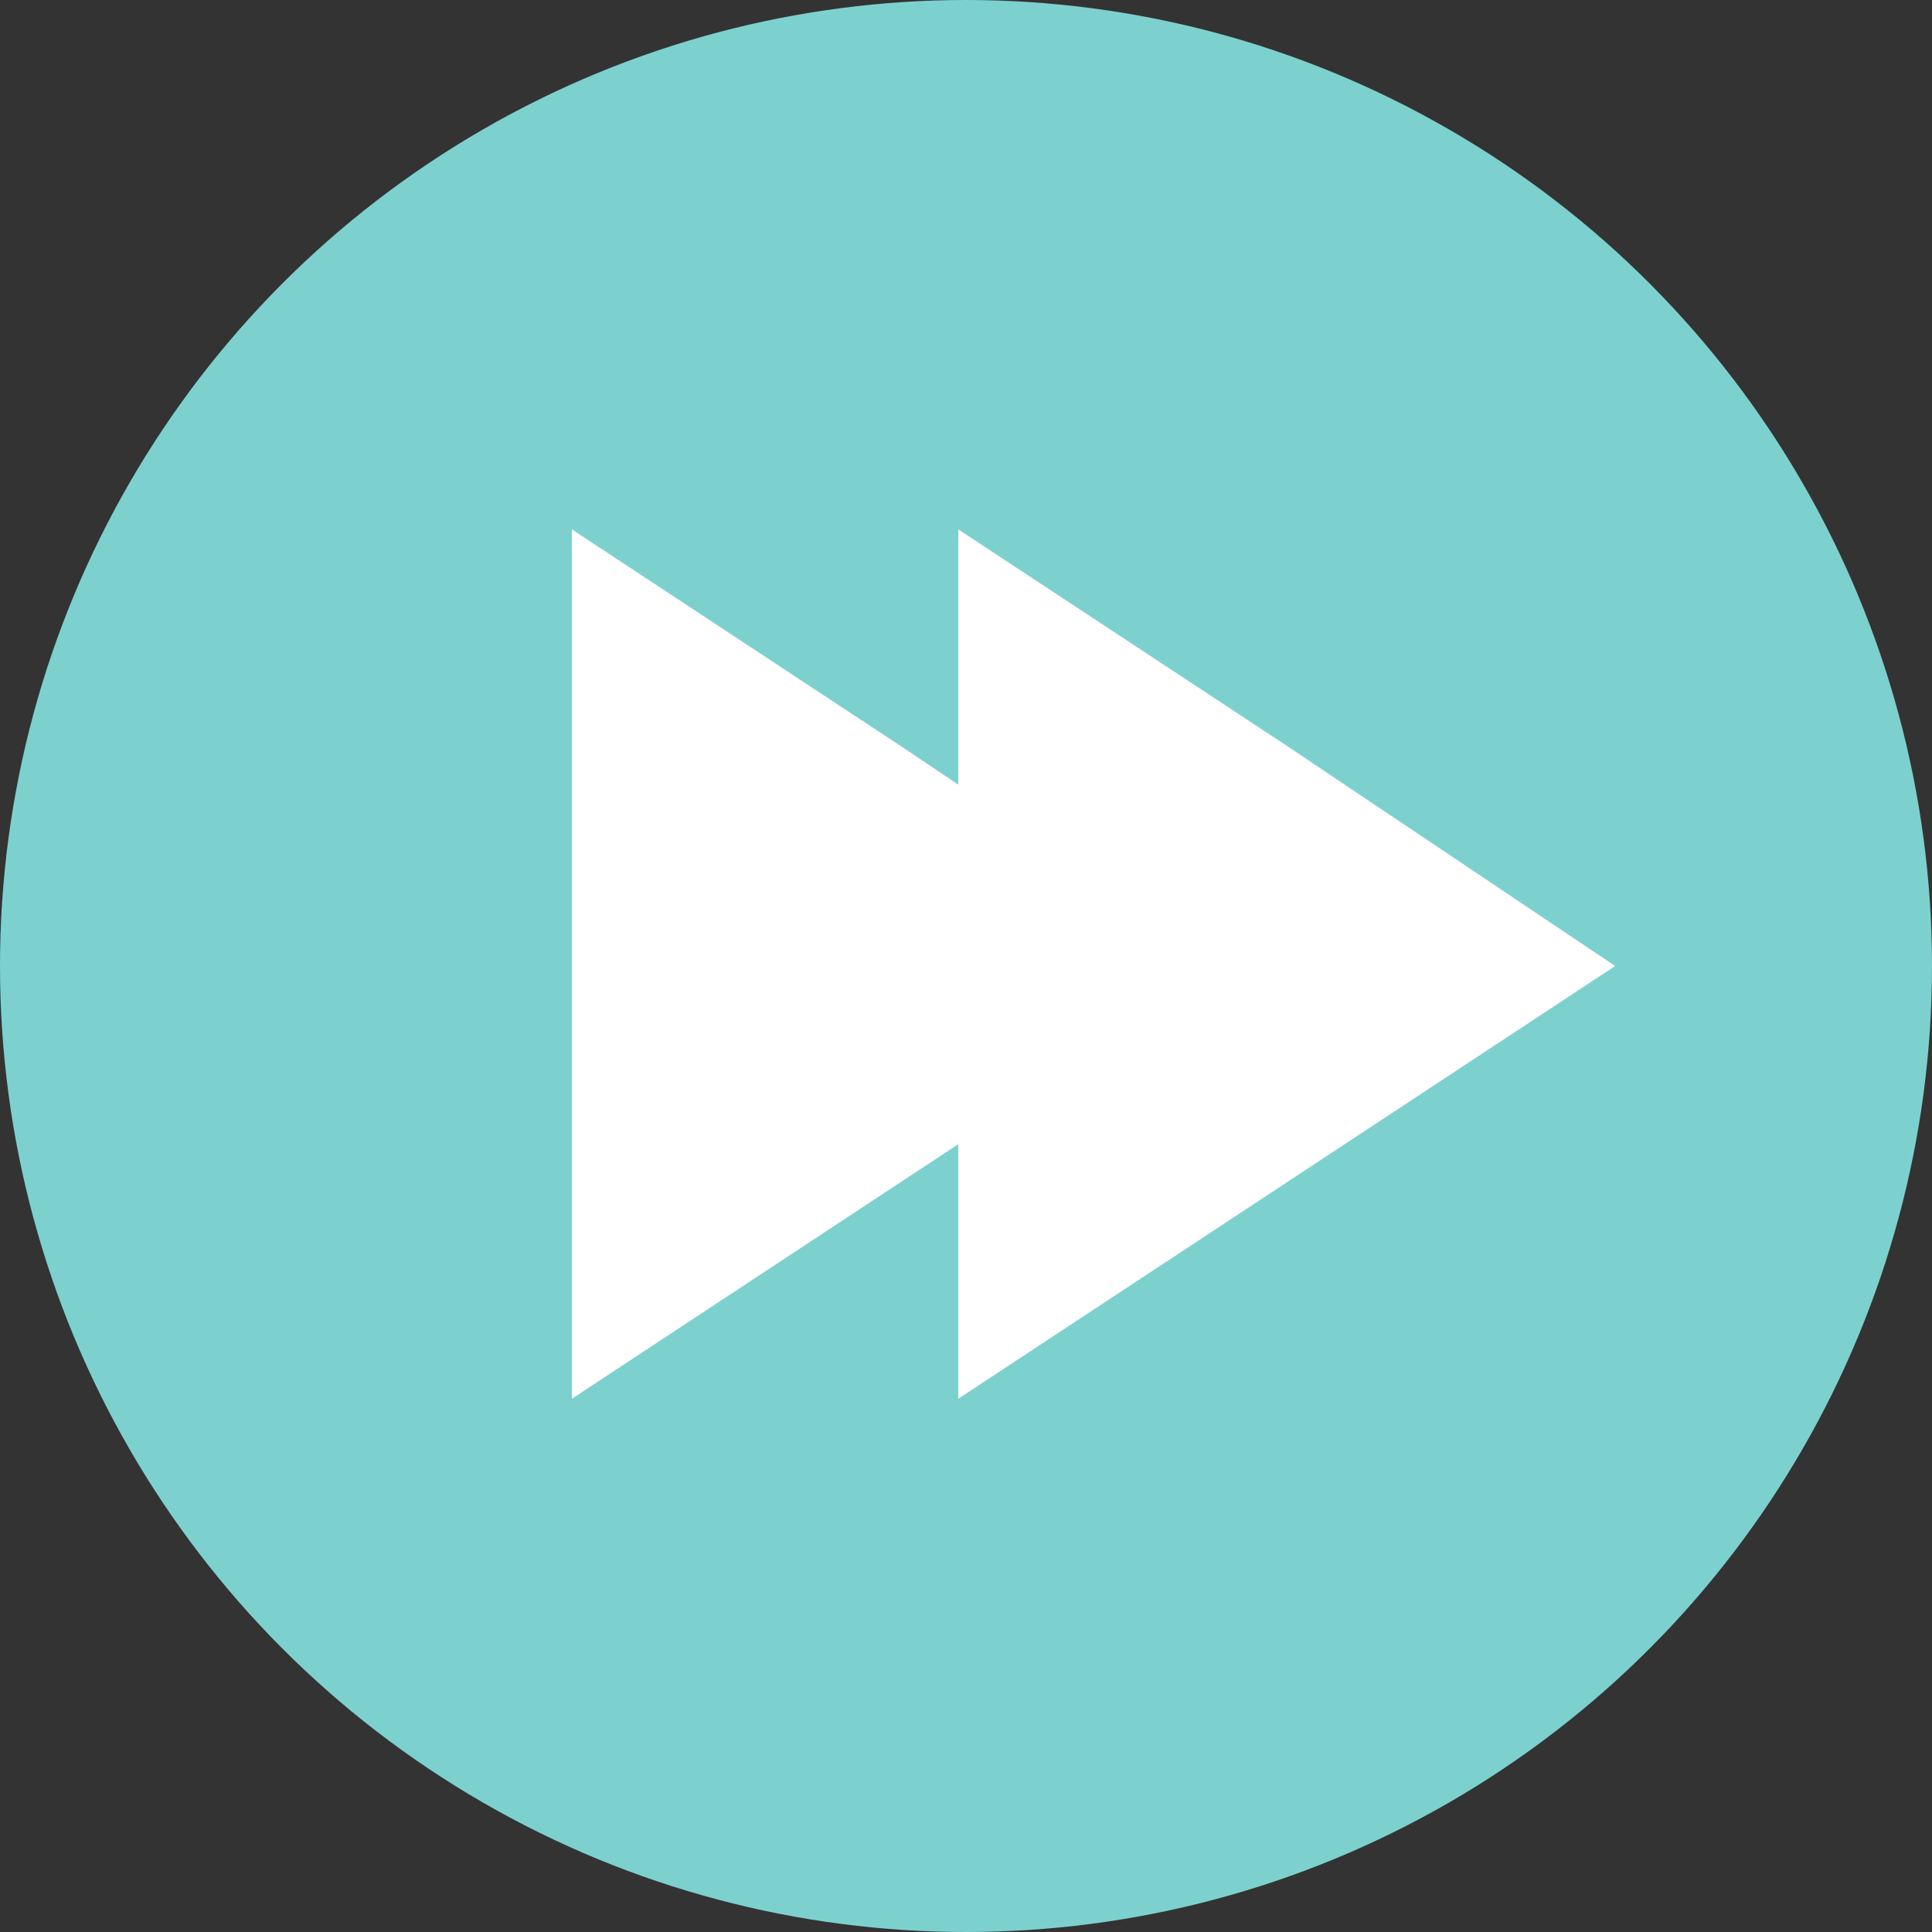<?xml version="1.0" encoding="utf-8"?>
<!-- Generator: Adobe Illustrator 22.0.1, SVG Export Plug-In . SVG Version: 6.00 Build 0)  -->
<svg version="1.1" id="Capa_1" xmlns="http://www.w3.org/2000/svg" xmlns:xlink="http://www.w3.org/1999/xlink" x="0px" y="0px"
	 viewBox="0 0 50 50" style="enable-background:new 0 0 50 50;" xml:space="preserve">
<rect x="0" y="0" width="50" height="50" fill="#333333" stroke="none"/>
<style type="text/css">
	.st0{fill:#7CD1CF;}
	.st1{fill:#FFFFFF;}
</style>
<circle class="st0" cx="25" cy="25" r="25"/>
<polygon class="st1" points="31.8,25 23.3,30.6 14.8,36.2 14.8,25 14.8,13.7 23.3,19.3 "/>
<polygon class="st1" points="41.8,25 33.3,30.6 24.8,36.2 24.8,25 24.8,13.7 33.3,19.3 "/>
</svg>
